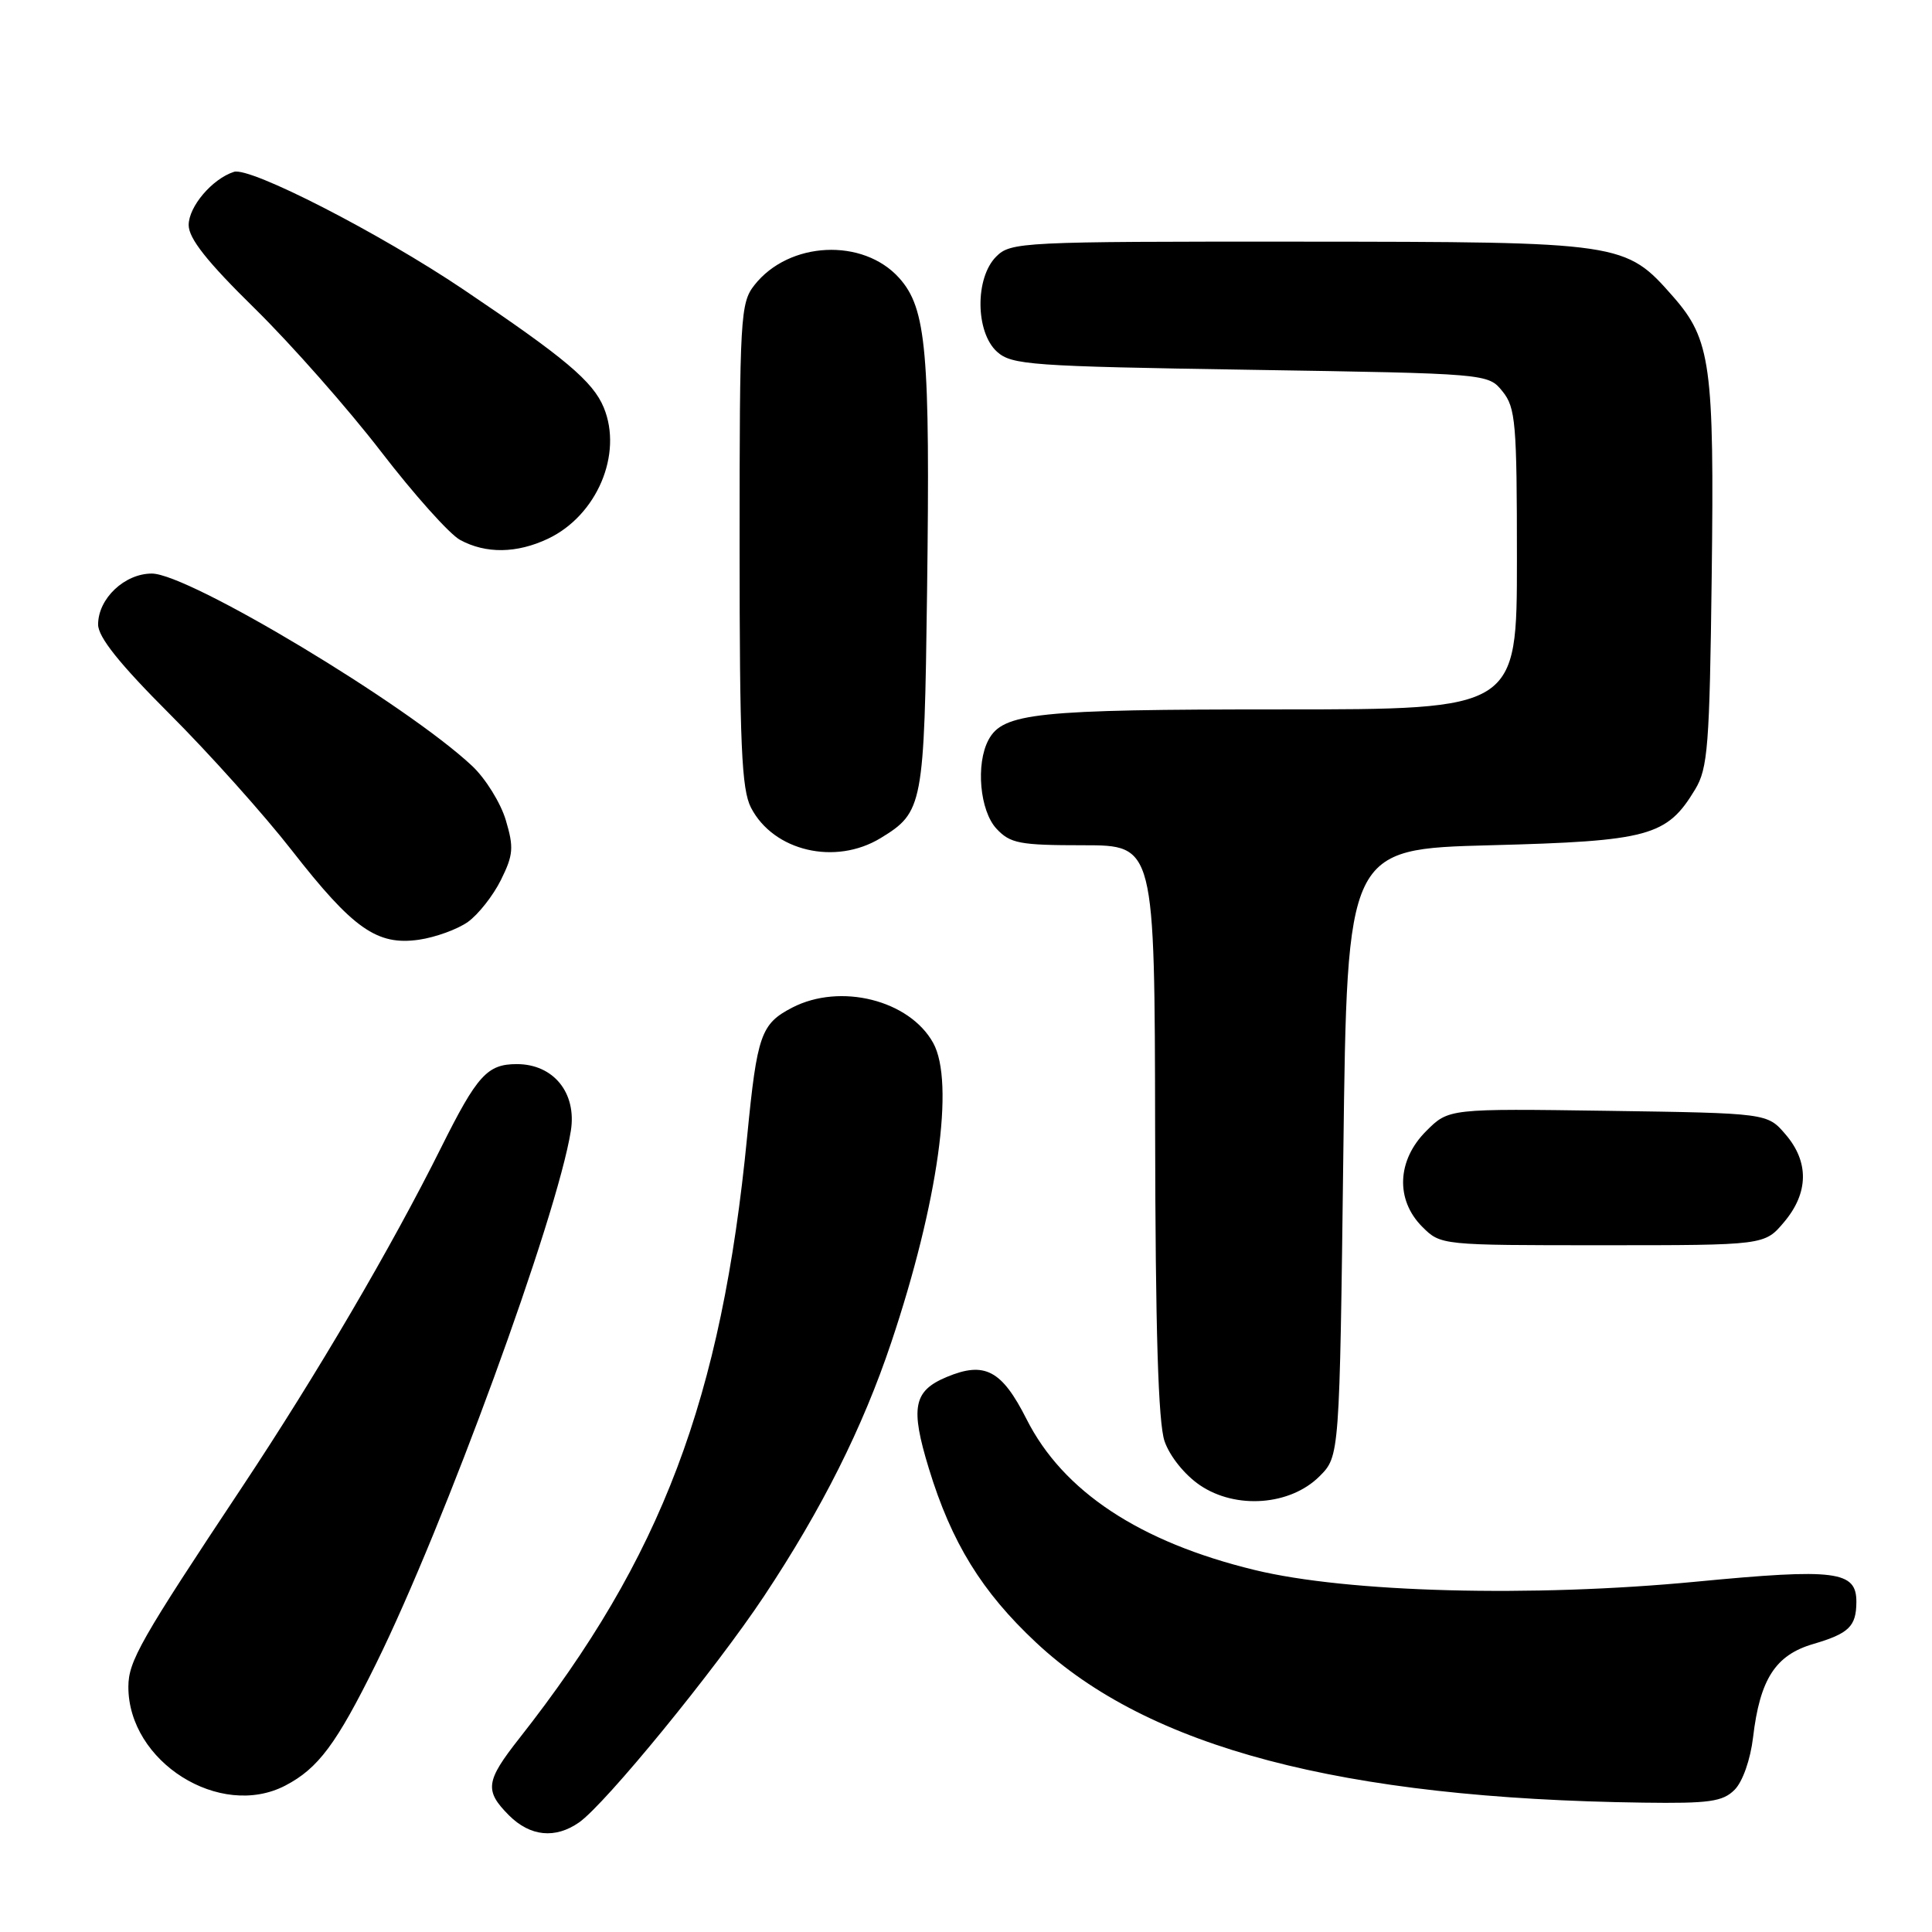 <?xml version="1.0" encoding="UTF-8" standalone="no"?>
<!DOCTYPE svg PUBLIC "-//W3C//DTD SVG 1.1//EN" "http://www.w3.org/Graphics/SVG/1.1/DTD/svg11.dtd" >
<svg xmlns="http://www.w3.org/2000/svg" xmlns:xlink="http://www.w3.org/1999/xlink" version="1.1" viewBox="0 0 256 256">
 <g >
 <path fill="currentColor"
d=" M 76.73 241.48 C 80.24 239.02 94.76 221.25 101.24 211.50 C 108.93 199.91 114.31 189.18 118.10 177.87 C 124.30 159.37 126.53 143.39 123.65 138.19 C 120.50 132.51 111.35 130.22 104.98 133.51 C 100.83 135.66 100.32 137.11 99.01 150.52 C 95.61 185.40 87.68 206.36 68.81 230.34 C 64.34 236.02 64.17 237.26 67.45 240.55 C 70.26 243.35 73.58 243.68 76.73 241.48 Z  M 229.84 237.16 C 230.91 236.09 231.94 233.16 232.29 230.21 C 233.20 222.49 235.26 219.30 240.26 217.84 C 244.99 216.45 245.96 215.51 245.98 212.29 C 246.01 208.15 243.29 207.80 224.75 209.58 C 202.98 211.67 178.55 211.03 166.24 208.03 C 151.00 204.33 140.85 197.62 136.02 188.04 C 132.74 181.55 130.48 180.35 125.44 182.46 C 121.03 184.30 120.60 186.49 123.08 194.59 C 126.08 204.41 130.10 210.93 137.29 217.65 C 152.17 231.58 177.75 238.32 217.75 238.86 C 226.49 238.98 228.27 238.73 229.84 237.16 Z  M 37.80 236.60 C 42.17 234.32 44.57 231.10 49.83 220.45 C 58.86 202.16 73.82 161.26 75.64 149.84 C 76.44 144.82 73.35 141.00 68.48 141.00 C 64.57 141.00 63.23 142.48 58.48 152.00 C 51.87 165.27 41.98 182.13 32.12 196.98 C 18.60 217.33 17.02 220.11 17.01 223.50 C 16.99 233.45 29.14 241.10 37.80 236.60 Z  M 174.84 195.62 C 177.50 192.96 177.50 192.96 178.00 152.73 C 178.50 112.50 178.50 112.50 197.50 112.00 C 218.51 111.45 220.87 110.81 224.61 104.61 C 226.30 101.82 226.53 98.89 226.81 76.34 C 227.16 48.43 226.68 44.99 221.72 39.33 C 215.35 32.08 215.13 32.05 172.25 32.02 C 135.32 32.00 133.93 32.07 132.00 34.00 C 129.18 36.82 129.24 44.00 132.10 46.60 C 134.05 48.36 136.53 48.54 165.69 49.00 C 197.18 49.50 197.18 49.50 199.09 51.86 C 200.83 54.01 201.00 56.02 201.00 74.11 C 201.00 94.00 201.00 94.00 169.65 94.00 C 137.34 94.00 132.89 94.46 130.98 98.04 C 129.27 101.24 129.83 107.44 132.04 109.81 C 133.86 111.76 135.09 112.00 143.54 112.00 C 153.00 112.00 153.00 112.00 153.06 149.75 C 153.10 176.26 153.47 188.53 154.31 190.97 C 155.00 192.97 156.98 195.43 159.00 196.80 C 163.76 200.03 170.96 199.49 174.84 195.62 Z  M 236.41 161.92 C 239.66 158.06 239.73 153.96 236.59 150.31 C 234.18 147.50 234.18 147.50 213.07 147.19 C 191.96 146.89 191.96 146.89 188.98 149.87 C 185.10 153.74 184.89 158.98 188.45 162.55 C 190.91 165.00 190.92 165.00 212.37 165.00 C 233.82 165.00 233.82 165.00 236.41 161.92 Z  M 62.00 122.16 C 63.38 121.17 65.35 118.67 66.38 116.59 C 68.02 113.28 68.10 112.29 67.02 108.67 C 66.34 106.39 64.34 103.17 62.58 101.51 C 53.97 93.41 25.00 76.00 20.12 76.00 C 16.50 76.00 13.00 79.32 13.00 82.75 C 13.00 84.42 15.83 87.96 22.48 94.61 C 27.70 99.82 34.98 107.95 38.66 112.67 C 46.79 123.09 49.96 125.31 55.50 124.52 C 57.70 124.20 60.62 123.14 62.00 122.16 Z  M 116.69 111.05 C 122.31 107.62 122.47 106.79 122.84 78.50 C 123.26 46.49 122.76 40.89 119.16 36.85 C 114.36 31.49 104.54 31.96 99.97 37.77 C 98.10 40.14 98.00 41.97 98.00 72.18 C 98.00 98.72 98.26 104.59 99.51 107.02 C 102.50 112.79 110.68 114.71 116.69 111.05 Z  M 72.62 71.38 C 79.10 68.30 82.55 60.16 80.00 54.00 C 78.57 50.54 74.85 47.41 61.42 38.37 C 50.28 30.87 33.14 22.08 31.00 22.77 C 28.12 23.70 25.00 27.37 25.00 29.82 C 25.00 31.60 27.44 34.68 33.77 40.89 C 38.59 45.63 46.11 54.15 50.48 59.83 C 54.85 65.51 59.56 70.78 60.96 71.54 C 64.38 73.40 68.48 73.34 72.62 71.38 Z "/>
</g>
</svg>